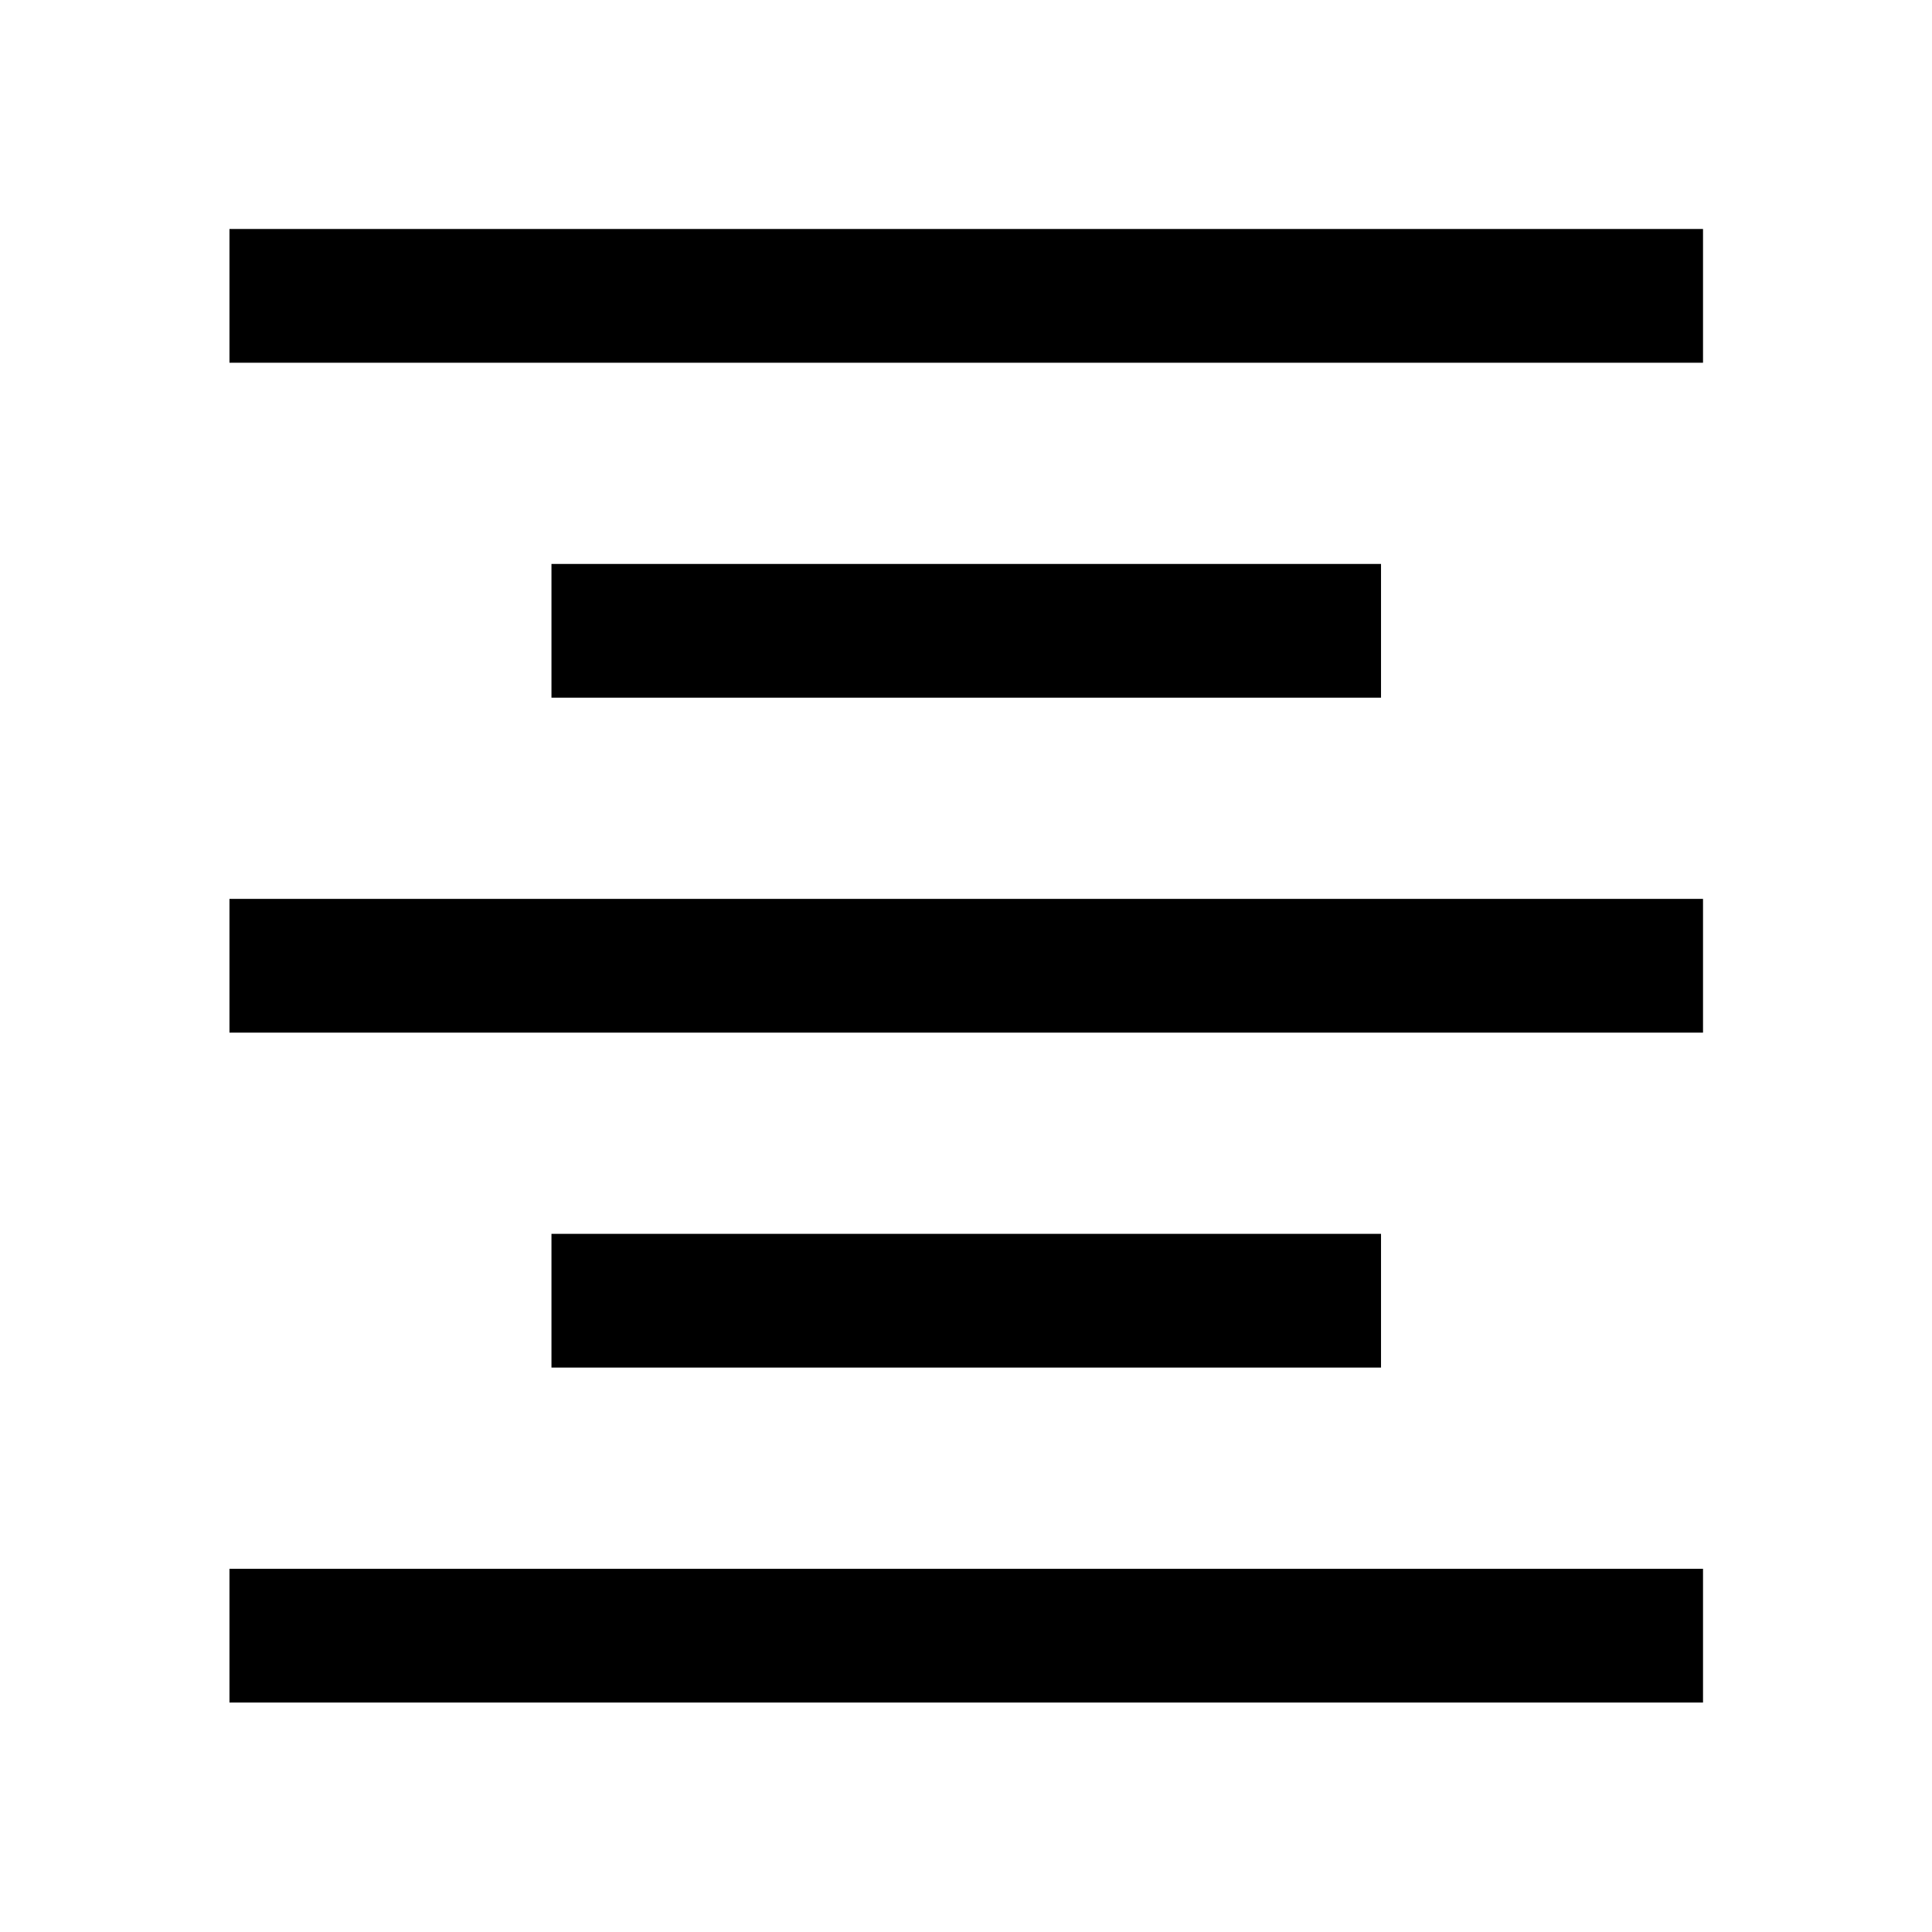 <svg xmlns="http://www.w3.org/2000/svg" width="48" height="48" viewBox="0 -960 960 960"><path d="M114.02-114.02v-66.46h732.2v66.46h-732.2Zm160-166.44v-66.45h412.2v66.45h-412.2Zm-160-166.43v-66.46h732.2v66.46h-732.2Zm160-166.44v-66.45h412.2v66.45h-412.2Zm-160-166.43v-66.46h732.2v66.46h-732.2Z"/></svg>